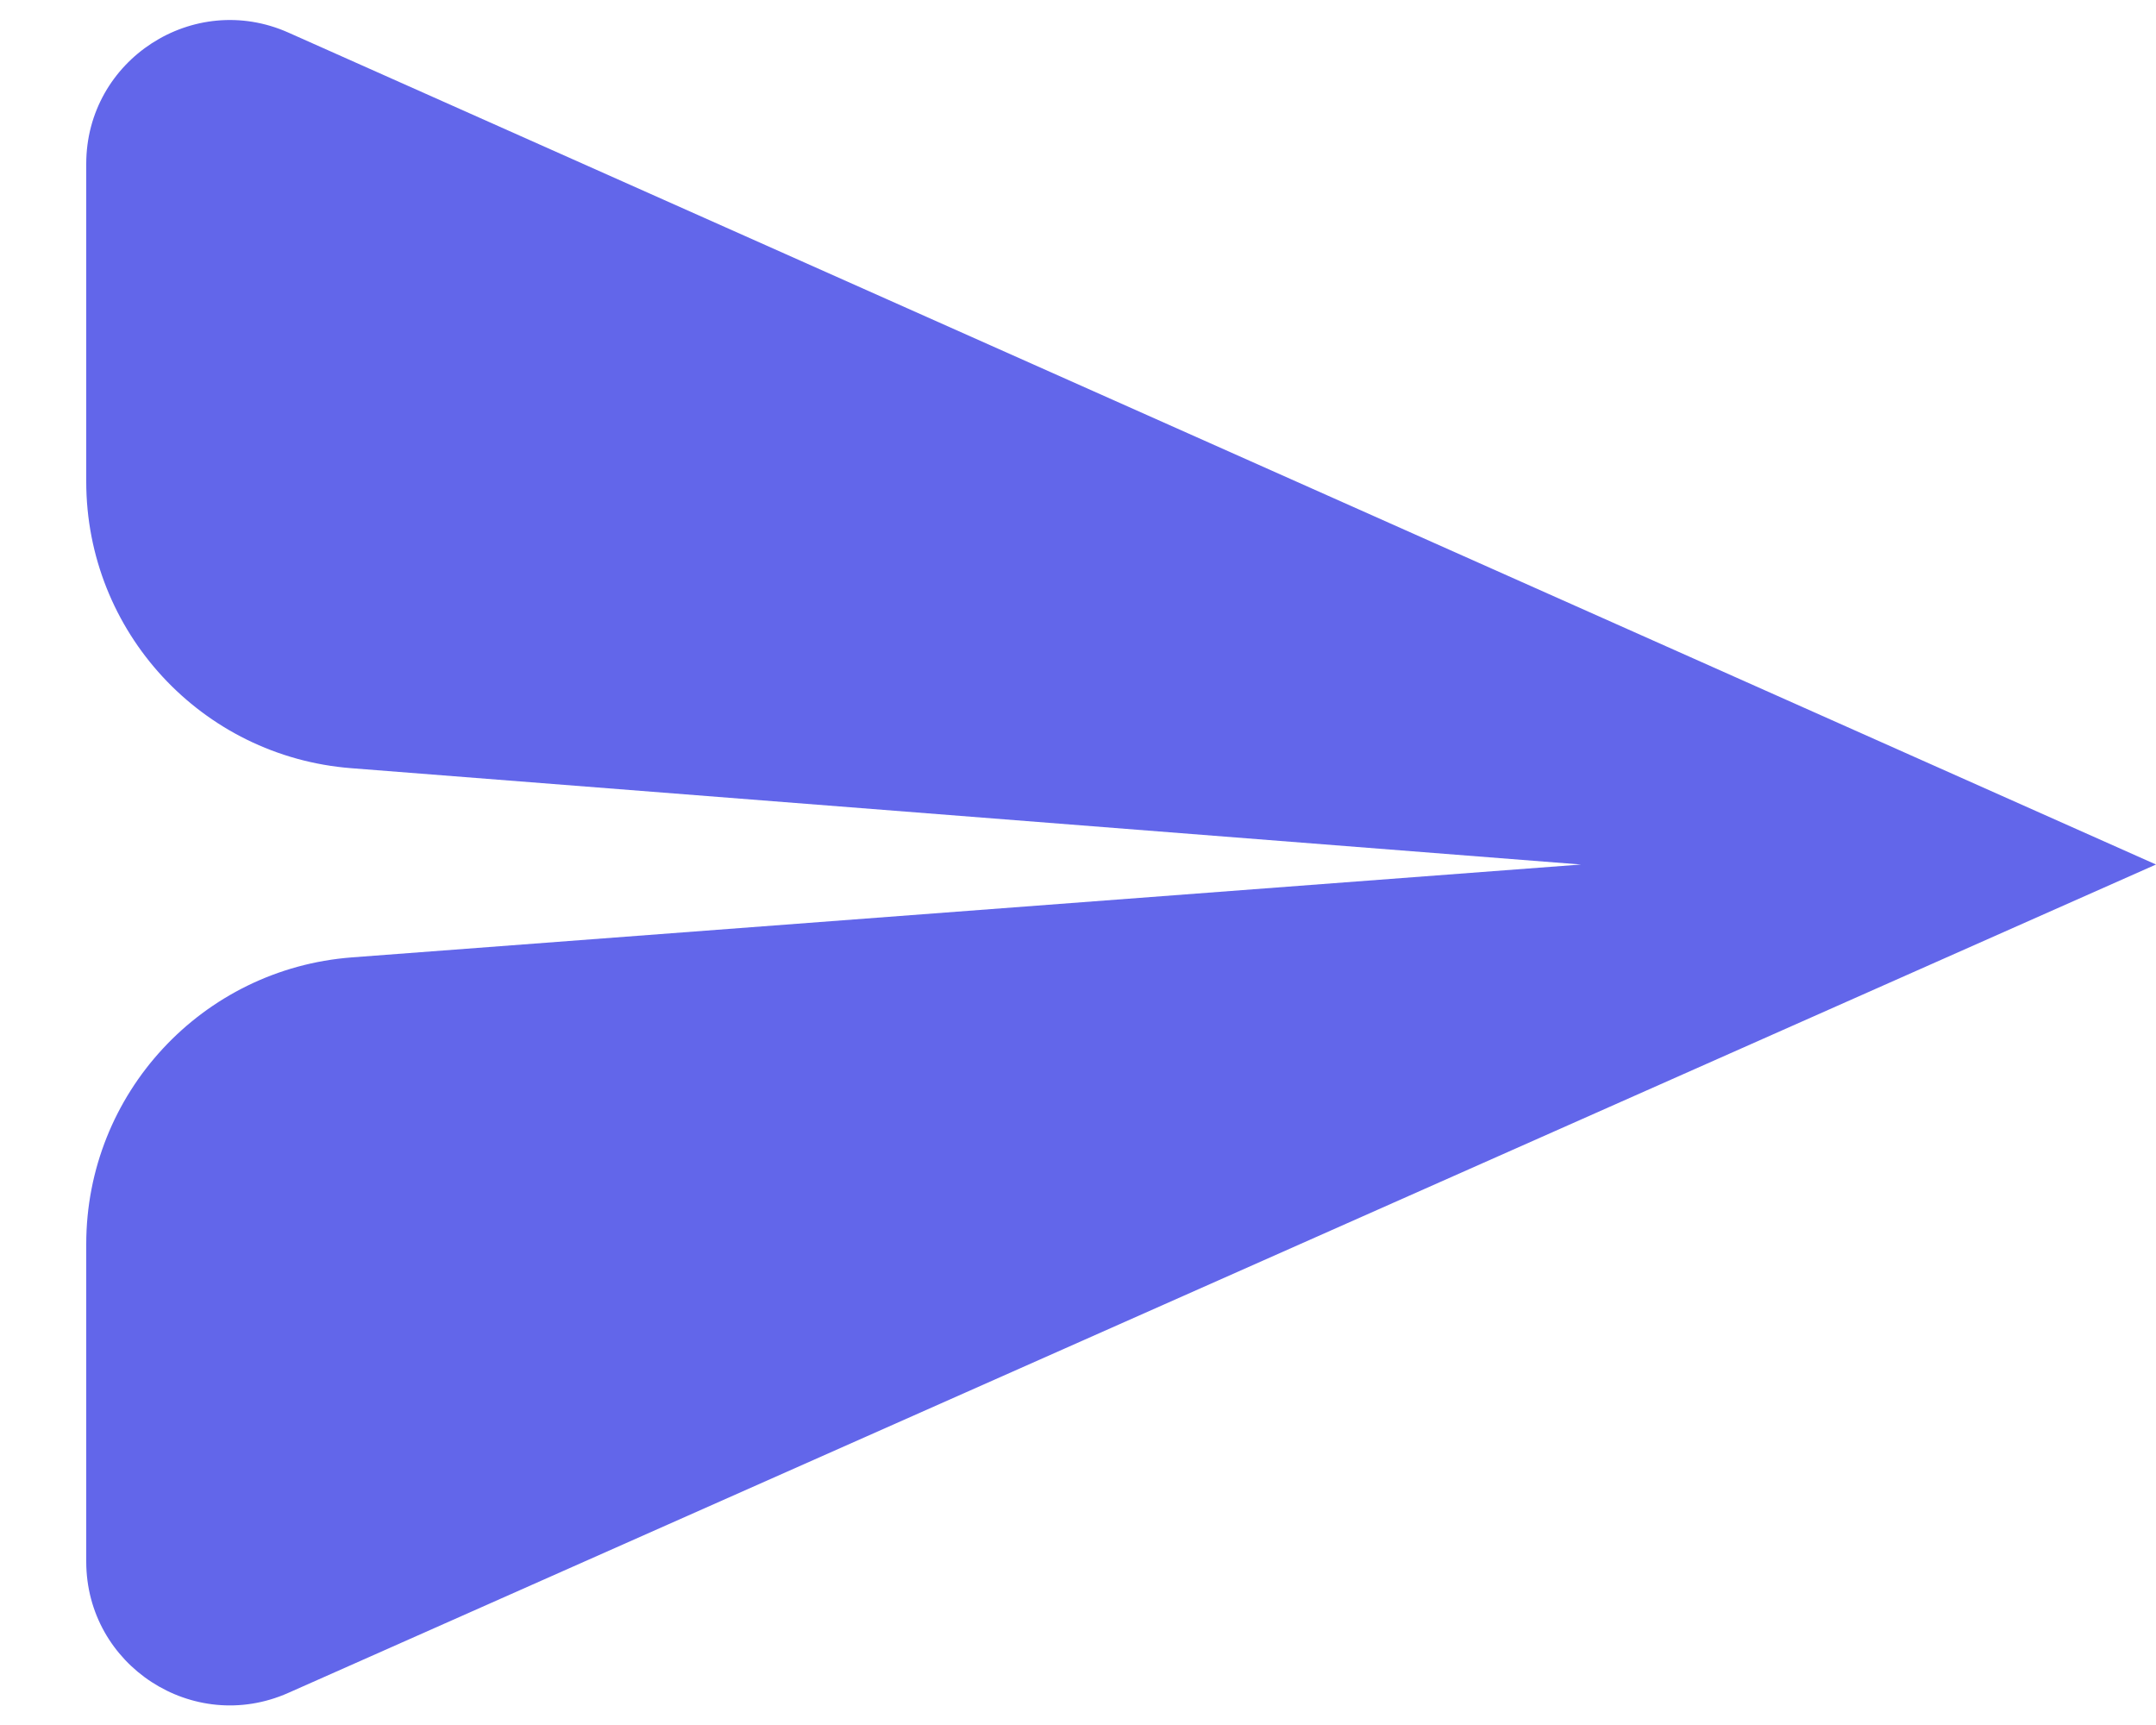 <svg width="15" height="12" viewBox="0 0 15 12" fill="none" xmlns="http://www.w3.org/2000/svg">
<path d="M0.6 10.863C0.6 11.586 1.344 12.07 2.005 11.777L15 6.014L2.007 0.227C1.346 -0.068 0.6 0.416 0.6 1.14V3.35C0.6 4.394 1.403 5.263 2.444 5.344L11 6.014L2.449 6.66C1.406 6.739 0.6 7.608 0.6 8.655V10.863Z" fill="#6266EA"/>
</svg>
